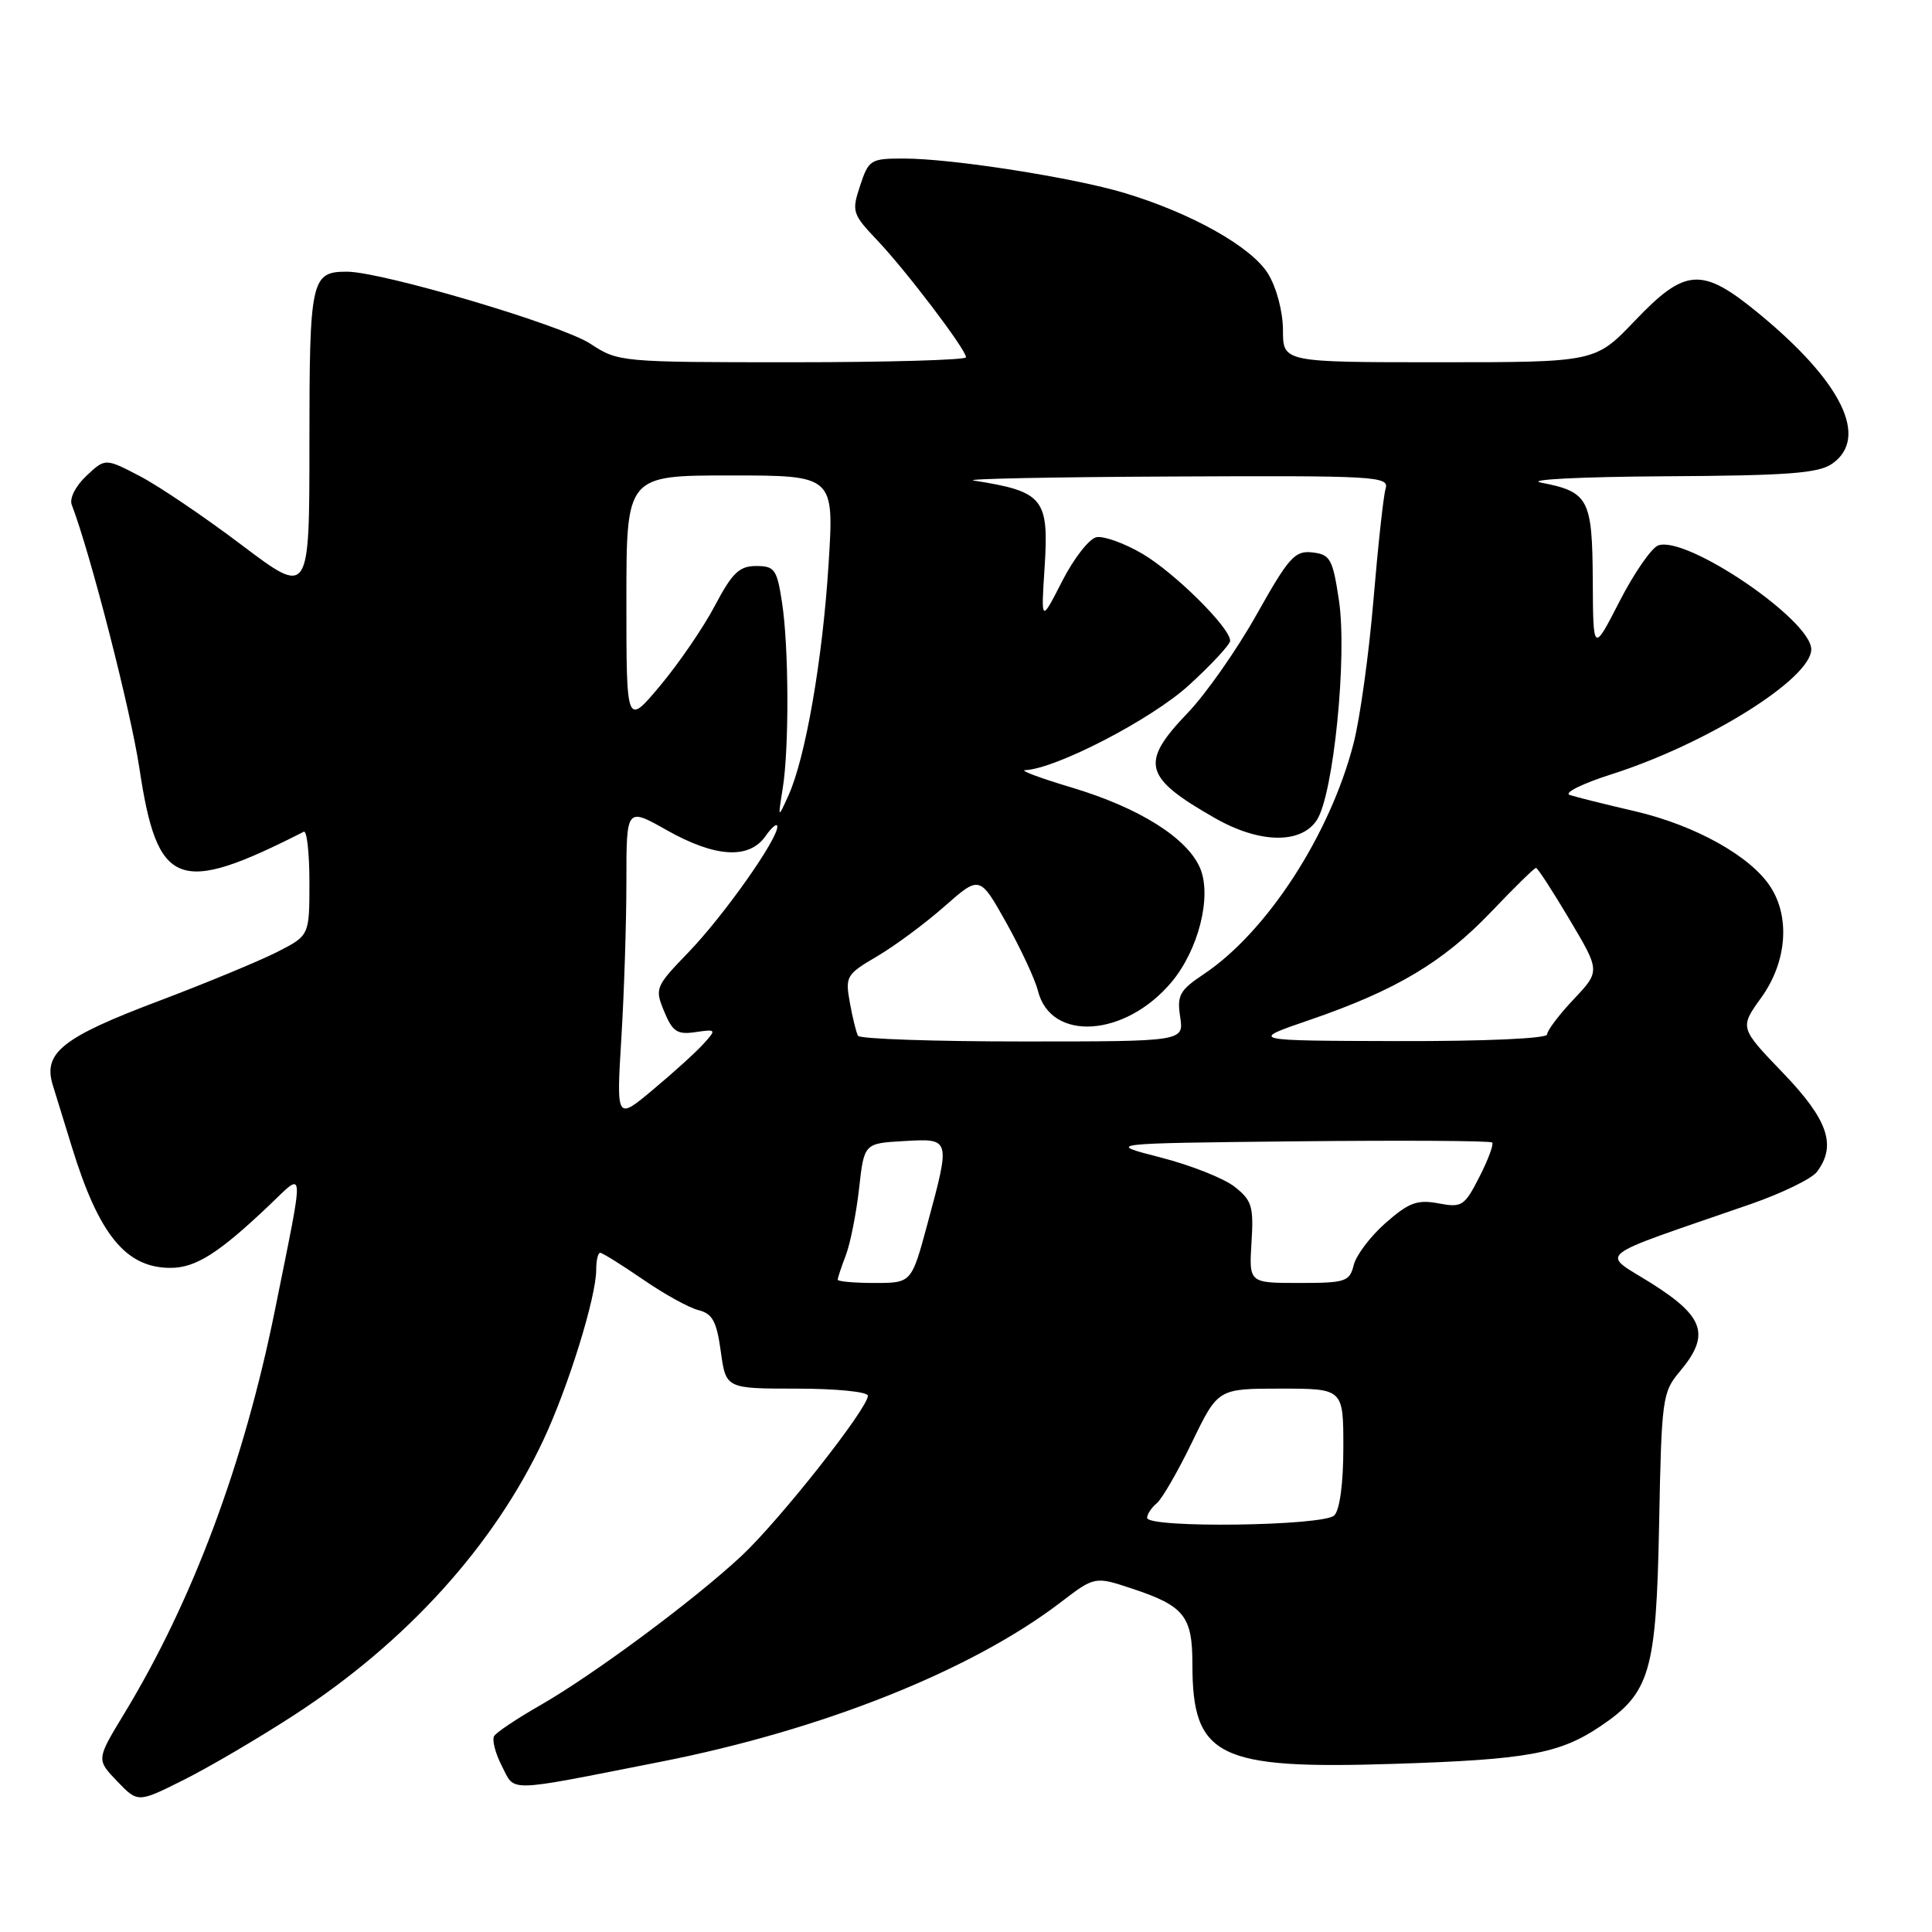 <?xml version="1.0" encoding="UTF-8" standalone="no"?>
<!DOCTYPE svg PUBLIC "-//W3C//DTD SVG 1.1//EN" "http://www.w3.org/Graphics/SVG/1.1/DTD/svg11.dtd" >
<svg xmlns="http://www.w3.org/2000/svg" xmlns:xlink="http://www.w3.org/1999/xlink" version="1.1" viewBox="0 0 256 256">
 <g >
 <path fill="currentColor"
d=" M 38.95 227.27 C 53.87 217.59 65.46 204.79 72.02 190.77 C 75.33 183.70 79.00 171.86 79.00 168.25 C 79.00 167.01 79.24 166.00 79.52 166.00 C 79.81 166.00 82.35 167.58 85.16 169.51 C 87.97 171.45 91.29 173.29 92.55 173.60 C 94.41 174.07 94.96 175.09 95.51 179.09 C 96.19 184.00 96.19 184.00 105.59 184.00 C 110.79 184.00 115.00 184.42 115.00 184.94 C 115.00 186.62 103.32 201.42 98.28 206.14 C 92.01 212.00 78.71 221.87 71.58 225.96 C 68.53 227.70 65.79 229.53 65.48 230.03 C 65.17 230.53 65.63 232.32 66.50 234.01 C 68.31 237.50 66.71 237.55 87.56 233.44 C 108.95 229.23 128.69 221.36 140.50 212.35 C 145.06 208.86 145.06 208.86 150.04 210.51 C 156.93 212.80 158.00 214.15 158.00 220.52 C 158.00 232.81 161.36 234.47 184.70 233.72 C 202.40 233.16 206.65 232.38 212.06 228.74 C 218.66 224.29 219.46 221.54 219.84 202.04 C 220.16 185.29 220.27 184.47 222.59 181.72 C 226.63 176.91 225.86 174.50 218.91 170.10 C 212.07 165.78 210.62 166.95 232.00 159.54 C 236.12 158.11 240.06 156.19 240.75 155.28 C 243.39 151.77 242.23 148.38 236.25 142.16 C 230.50 136.18 230.50 136.18 233.39 132.17 C 236.76 127.47 237.24 121.54 234.57 117.47 C 231.93 113.43 224.61 109.36 216.71 107.51 C 212.74 106.59 208.82 105.61 208.00 105.34 C 207.18 105.06 209.66 103.83 213.52 102.60 C 226.19 98.56 240.00 89.92 240.00 86.04 C 240.00 82.14 223.38 70.87 219.70 72.28 C 218.81 72.63 216.50 75.97 214.59 79.70 C 211.10 86.50 211.10 86.50 211.05 76.87 C 210.99 66.11 210.50 65.17 204.20 63.95 C 202.12 63.55 209.28 63.18 220.53 63.11 C 236.90 63.02 240.96 62.72 242.78 61.44 C 247.70 57.99 244.05 50.56 232.94 41.45 C 225.50 35.35 223.31 35.49 216.63 42.50 C 211.38 48.00 211.38 48.00 190.69 48.00 C 170.00 48.00 170.00 48.00 170.00 43.75 C 169.99 41.29 169.16 38.14 168.03 36.28 C 165.86 32.73 157.91 28.25 149.00 25.57 C 142.23 23.53 126.12 21.01 119.83 21.01 C 115.35 21.00 115.11 21.15 113.97 24.60 C 112.83 28.03 112.94 28.36 116.25 31.85 C 120.11 35.92 128.00 46.32 128.00 47.34 C 128.00 47.70 117.64 48.00 104.98 48.00 C 82.22 48.00 81.91 47.97 78.23 45.55 C 74.43 43.05 50.60 36.00 45.96 36.00 C 41.22 36.00 41.00 37.01 41.00 58.70 C 41.00 78.99 41.00 78.99 32.07 72.25 C 27.16 68.54 21.08 64.42 18.55 63.10 C 13.95 60.70 13.95 60.70 11.45 63.05 C 10.01 64.40 9.18 66.04 9.51 66.89 C 11.98 73.33 17.31 94.11 18.47 101.79 C 20.85 117.64 23.58 118.69 40.25 110.21 C 40.66 110.00 41.00 113.01 41.00 116.90 C 41.00 123.96 41.00 123.96 36.75 126.13 C 34.41 127.32 27.32 130.26 21.00 132.65 C 8.25 137.46 5.68 139.51 6.99 143.77 C 7.46 145.27 8.60 148.97 9.53 152.00 C 13.10 163.61 16.68 168.00 22.59 168.00 C 25.93 168.00 28.97 166.07 35.63 159.75 C 40.47 155.15 40.39 153.94 36.45 173.50 C 32.34 193.89 25.53 212.14 16.42 227.13 C 12.77 233.15 12.77 233.15 15.52 236.02 C 18.27 238.89 18.27 238.89 24.39 235.82 C 27.75 234.14 34.30 230.29 38.95 227.27 Z  M 152.00 201.12 C 152.00 200.64 152.57 199.77 153.28 199.19 C 153.98 198.60 156.09 194.95 157.97 191.06 C 161.39 184.00 161.39 184.00 169.69 184.00 C 178.00 184.00 178.00 184.00 178.00 191.80 C 178.00 196.53 177.53 200.07 176.80 200.80 C 175.39 202.21 152.00 202.52 152.00 201.12 Z  M 111.00 169.57 C 111.00 169.33 111.49 167.86 112.08 166.32 C 112.67 164.77 113.46 160.80 113.83 157.50 C 114.50 151.50 114.50 151.50 119.75 151.20 C 125.98 150.84 125.97 150.78 122.89 162.18 C 120.78 170.00 120.78 170.00 115.89 170.00 C 113.20 170.00 111.00 169.80 111.00 169.57 Z  M 165.83 164.64 C 166.13 159.86 165.89 159.06 163.59 157.25 C 162.17 156.13 157.74 154.38 153.75 153.36 C 146.50 151.50 146.50 151.50 171.90 151.23 C 185.87 151.09 197.49 151.15 197.72 151.39 C 197.95 151.62 197.19 153.67 196.03 155.94 C 194.05 159.82 193.71 160.04 190.59 159.45 C 187.80 158.93 186.69 159.34 183.62 162.03 C 181.62 163.78 179.71 166.30 179.38 167.61 C 178.83 169.83 178.31 170.00 172.14 170.00 C 165.50 170.00 165.50 170.00 165.83 164.64 Z  M 82.33 137.58 C 82.70 131.59 83.00 122.26 83.00 116.84 C 83.00 106.98 83.00 106.98 88.33 109.99 C 94.78 113.63 99.26 113.90 101.44 110.78 C 102.30 109.56 103.00 109.00 103.00 109.54 C 103.00 111.29 95.87 121.37 91.23 126.18 C 86.83 130.74 86.74 130.96 88.01 134.03 C 89.12 136.71 89.74 137.12 92.16 136.76 C 94.91 136.36 94.94 136.41 93.25 138.28 C 92.29 139.35 89.29 142.08 86.58 144.34 C 81.67 148.46 81.67 148.46 82.33 137.58 Z  M 113.69 137.25 C 113.46 136.84 112.97 134.86 112.61 132.86 C 111.98 129.38 112.14 129.11 116.23 126.71 C 118.58 125.33 122.60 122.35 125.16 120.09 C 129.82 115.99 129.82 115.99 133.34 122.27 C 135.27 125.73 137.16 129.79 137.54 131.31 C 139.24 138.08 149.09 137.44 155.22 130.15 C 158.79 125.90 160.59 118.83 159.04 115.08 C 157.37 111.06 150.96 107.03 142.00 104.35 C 137.88 103.12 135.09 102.08 135.82 102.05 C 139.90 101.89 152.61 95.30 157.54 90.79 C 160.54 88.05 163.00 85.40 163.00 84.90 C 163.00 83.17 155.63 75.87 151.36 73.37 C 148.99 71.98 146.26 71.00 145.29 71.18 C 144.33 71.37 142.28 73.99 140.74 77.01 C 137.94 82.50 137.94 82.50 138.41 75.26 C 139.01 66.02 138.29 65.13 129.00 63.67 C 127.62 63.45 139.47 63.21 155.32 63.14 C 182.33 63.01 184.10 63.11 183.60 64.75 C 183.31 65.71 182.59 72.35 181.99 79.50 C 181.39 86.65 180.21 95.19 179.36 98.48 C 176.26 110.57 167.88 123.48 159.52 129.07 C 156.31 131.21 155.94 131.88 156.38 134.75 C 156.87 138.00 156.87 138.00 135.50 138.00 C 123.74 138.00 113.93 137.66 113.69 137.25 Z  M 174.49 108.66 C 176.70 105.28 178.54 86.92 177.41 79.50 C 176.59 74.06 176.26 73.47 173.90 73.20 C 171.58 72.93 170.79 73.81 166.53 81.39 C 163.91 86.07 159.79 91.95 157.38 94.46 C 151.01 101.11 151.50 102.99 161.00 108.41 C 166.89 111.77 172.39 111.87 174.49 108.66 Z  M 173.50 135.16 C 184.96 131.23 191.21 127.50 197.57 120.84 C 200.63 117.63 203.31 115.00 203.53 115.00 C 203.74 115.00 205.74 118.08 207.97 121.84 C 212.04 128.68 212.04 128.68 208.52 132.41 C 206.58 134.46 205.00 136.56 205.00 137.07 C 205.00 137.61 196.78 137.98 185.25 137.95 C 165.50 137.90 165.50 137.90 173.50 135.16 Z  M 103.71 104.50 C 104.58 99.13 104.53 85.62 103.61 79.75 C 102.95 75.44 102.63 75.00 100.19 75.00 C 97.96 75.00 97.02 75.91 94.73 80.25 C 93.21 83.14 89.94 87.91 87.48 90.85 C 83.00 96.20 83.00 96.20 83.00 79.60 C 83.00 63.00 83.00 63.00 96.77 63.00 C 110.53 63.00 110.53 63.00 109.79 74.75 C 109.00 87.39 106.73 100.43 104.47 105.41 C 103.07 108.50 103.07 108.50 103.71 104.50 Z "/>
</g>
</svg>